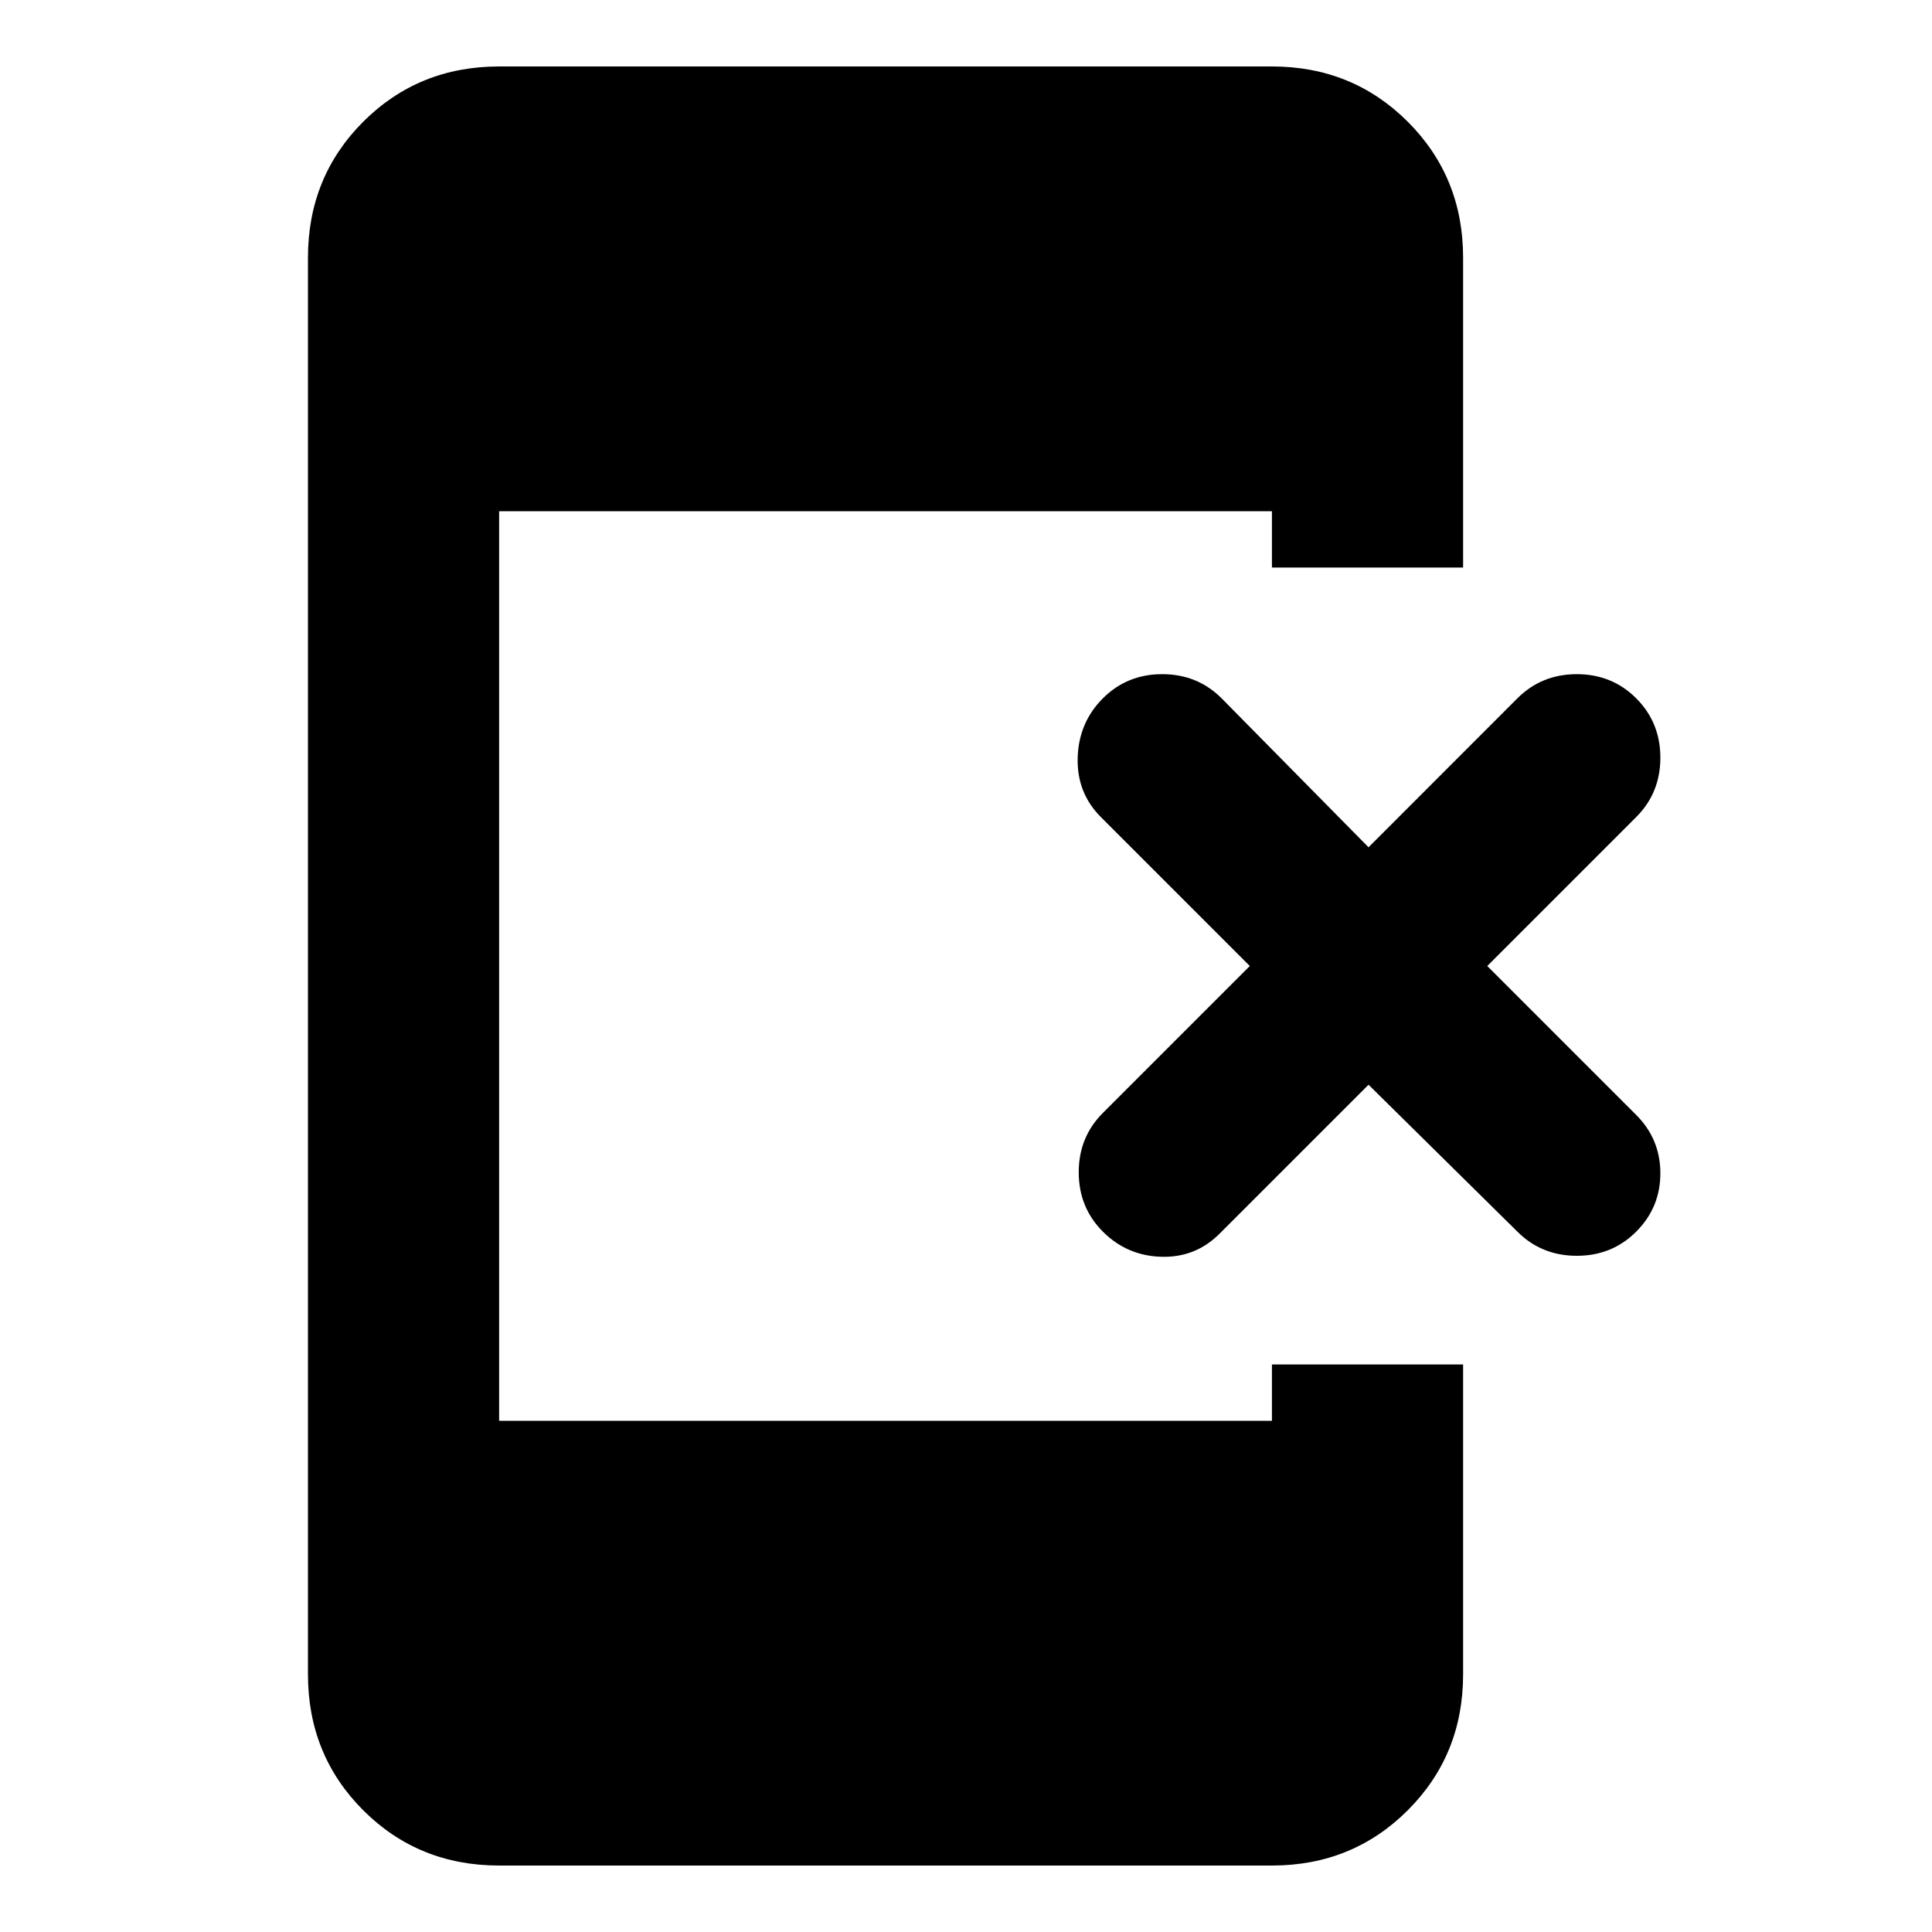 <svg xmlns="http://www.w3.org/2000/svg" height="20" width="20"><path d="M11.417 12.75q-.25-.25-.25-.615 0-.364.25-.614L12.938 10l-1.542-1.542q-.25-.25-.24-.614.011-.365.261-.615t.614-.25q.365 0 .615.25l1.521 1.542 1.541-1.542q.25-.25.615-.25t.615.25q.25.25.25.615 0 .364-.25.614L15.396 10l1.542 1.542q.25.25.25.604t-.25.604q-.25.25-.615.25t-.615-.25l-1.541-1.521-1.542 1.542q-.25.25-.604.239-.354-.01-.604-.26Zm-6.25 6.562q-.834 0-1.407-.572-.572-.573-.572-1.407V2.667q0-.834.572-1.407.573-.572 1.407-.572h8q.833 0 1.406.572.573.573.573 1.407v3.208h-1.979v-.583h-8v9.416h8v-.583h1.979v3.208q0 .834-.573 1.407-.573.572-1.406.572Z"/></svg>